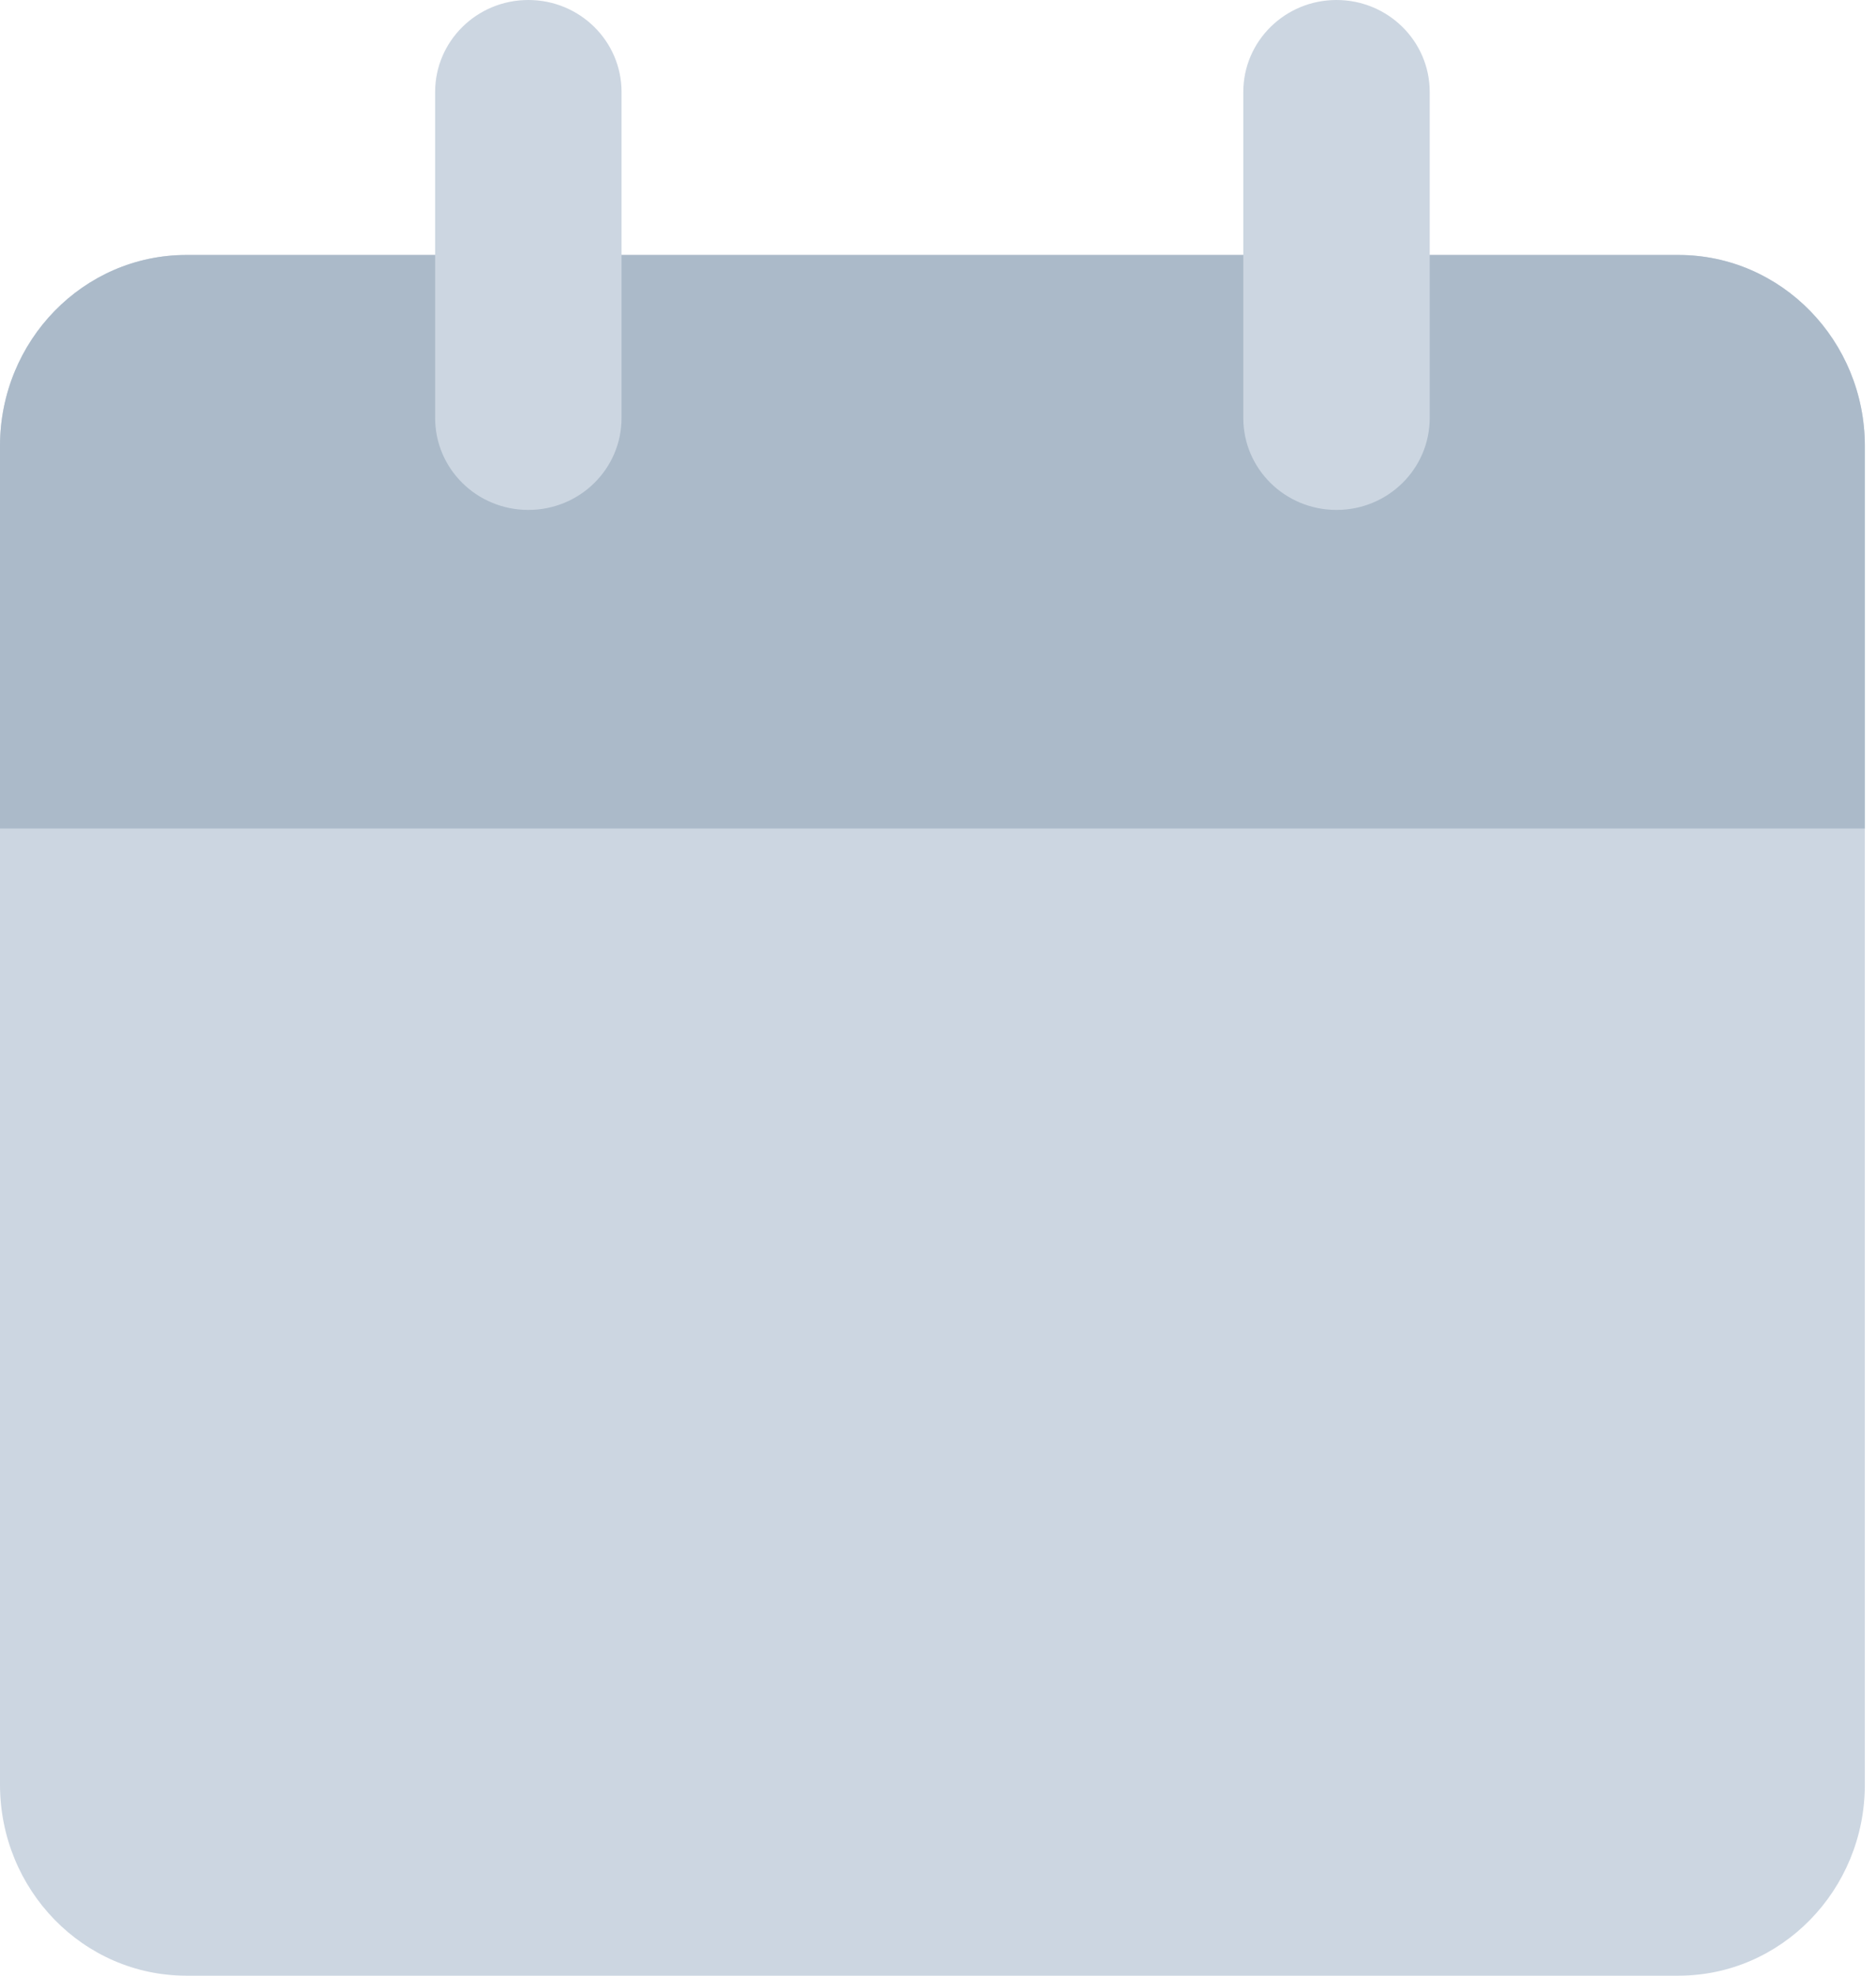 <svg width="19" height="20" viewBox="0 0 19 20" fill="none" xmlns="http://www.w3.org/2000/svg">
<g id="Layer_1" clip-path="url(#clip0_61_22)">
<path id="Vector" d="M17.001 20L1.888 20C0.844 20 0 19.133 0 18.065L0 4.516C0 3.446 0.846 2.581 1.888 2.581L16.999 2.581C18.043 2.581 18.887 3.448 18.887 4.516L18.887 18.065C18.887 19.135 18.04 20 16.999 20H17.001Z" fill="#CCD6E1"/>
<path id="Vector_2" d="M1.888 2.581L16.999 2.581C18.04 2.581 18.887 3.448 18.887 4.516V8.387L0 8.387L0 4.516C0 3.448 0.846 2.581 1.888 2.581Z" fill="#ABBAC9"/>
<path id="Vector_3" d="M13.536 5.162C13.014 5.162 12.592 4.746 12.592 4.231V0.931C12.592 0.417 13.014 0 13.536 0C14.058 0 14.48 0.417 14.48 0.931V4.231C14.48 4.746 14.058 5.162 13.536 5.162Z" fill="#CCD6E1"/>
<path id="Vector_4" d="M5.351 5.162C4.829 5.162 4.407 4.746 4.407 4.231L4.407 0.931C4.407 0.417 4.829 0 5.351 0C5.873 0 6.295 0.417 6.295 0.931L6.295 4.231C6.295 4.746 5.873 5.162 5.351 5.162Z" fill="#CCD6E1"/>
</g>
<defs>
<clipPath id="clip0_61_22">
<rect width="18.889" height="20" fill="white"/>
</clipPath>
</defs>
</svg>
